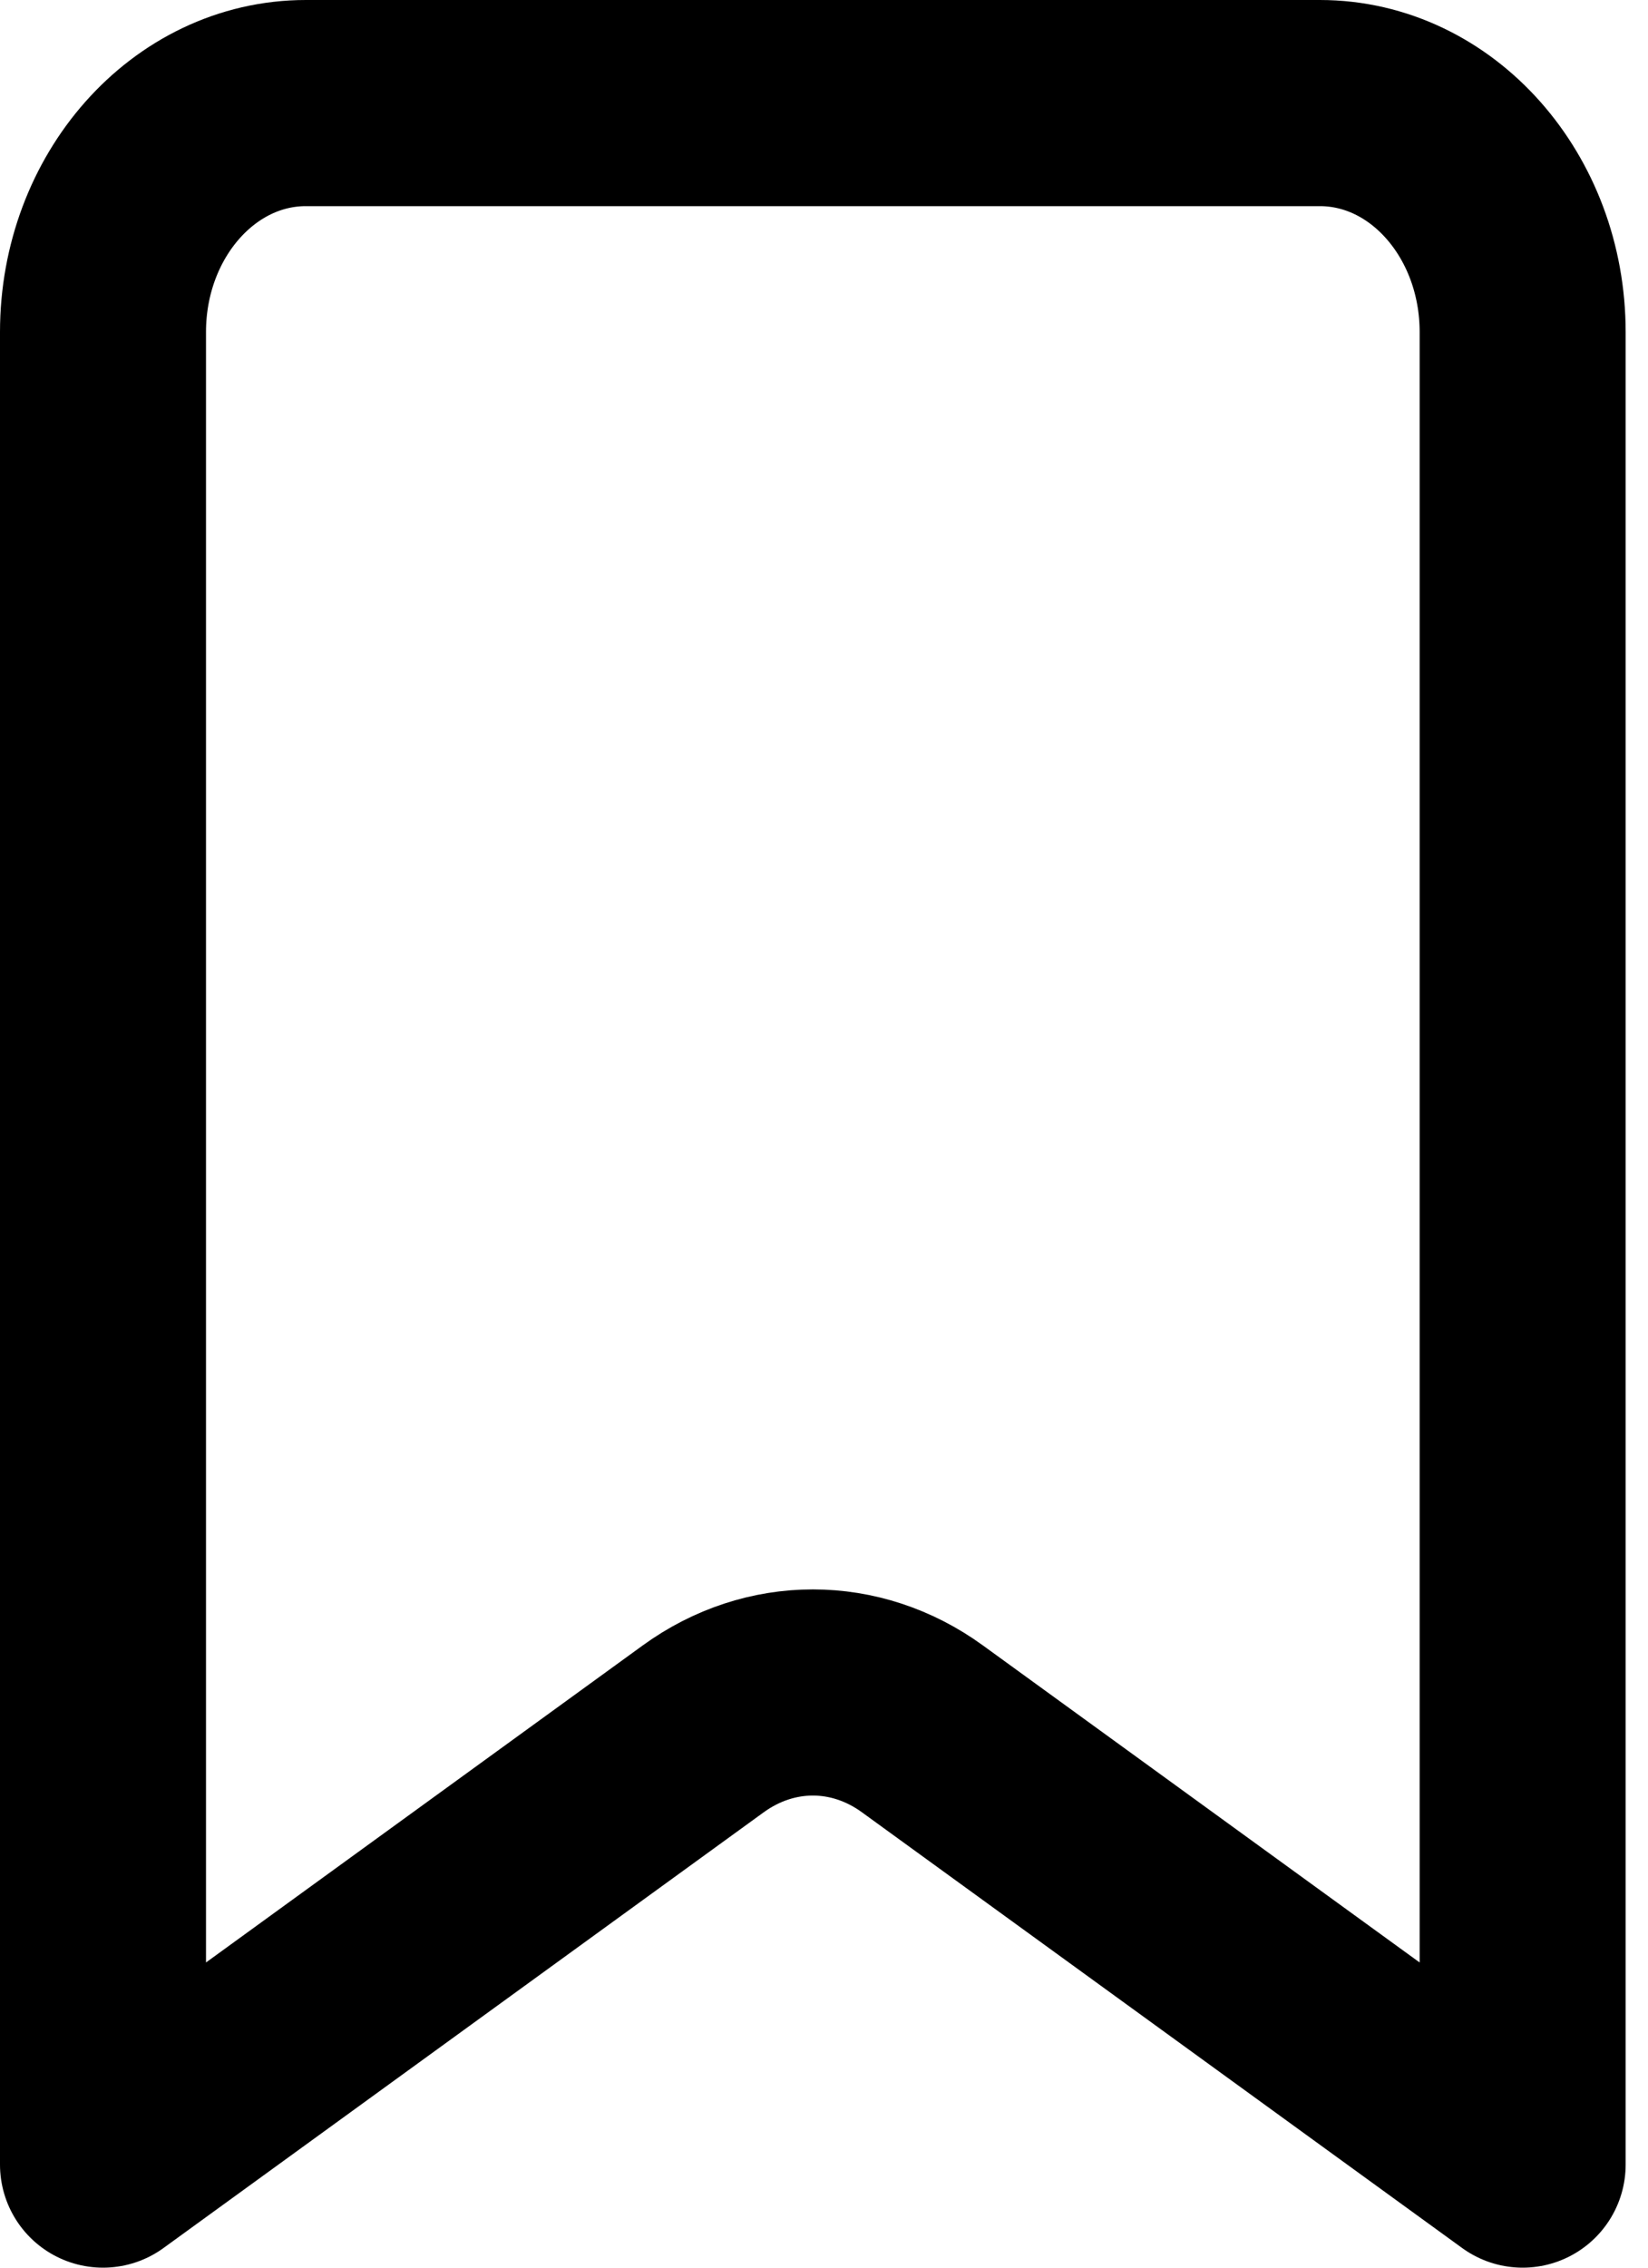 <svg width="16" height="22" viewBox="0 0 16 22" fill="none" xmlns="http://www.w3.org/2000/svg">
<path d="M1 21V3.222C1 1.995 1.882 1 2.969 1H12.814C13.902 1 14.783 1.995 14.783 3.222V21L8.956 16.773C8.308 16.302 7.476 16.302 6.827 16.773L1 21Z" stroke="black" stroke-width="2" stroke-linecap="round" stroke-linejoin="round"/>
</svg>
